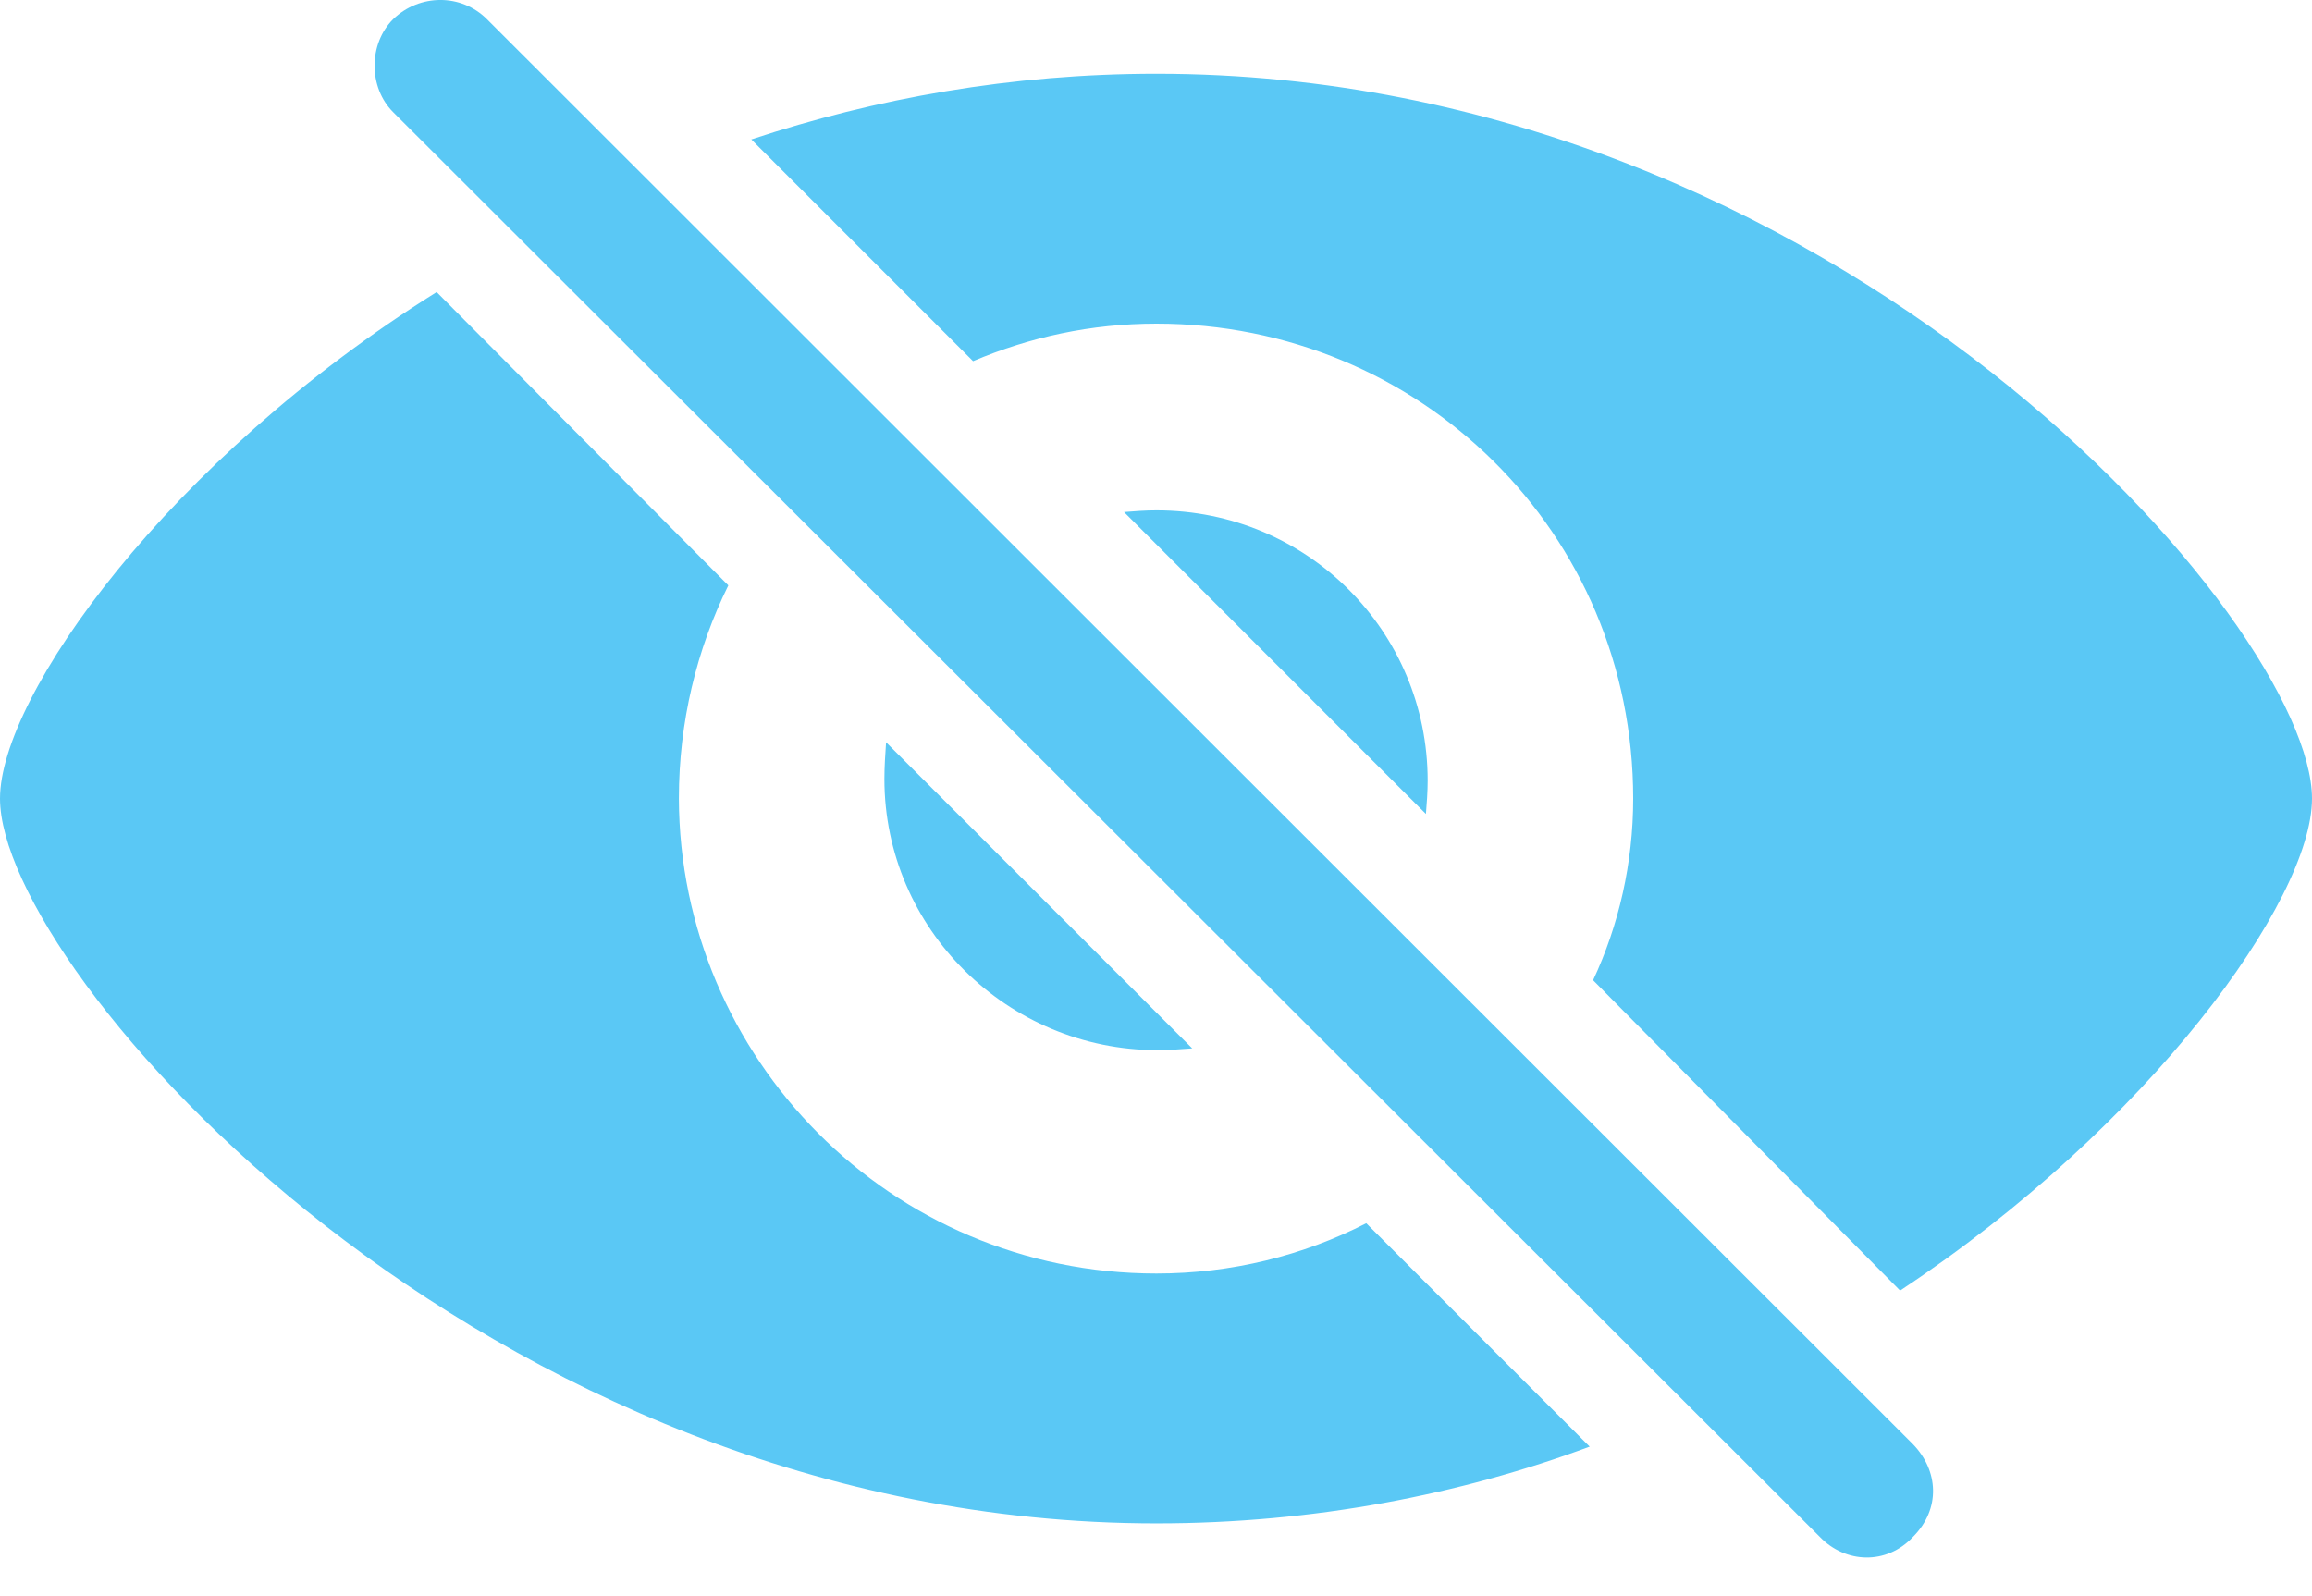 <?xml version="1.0" encoding="UTF-8"?>
<!--Generator: Apple Native CoreSVG 175.5-->
<!DOCTYPE svg
PUBLIC "-//W3C//DTD SVG 1.1//EN"
       "http://www.w3.org/Graphics/SVG/1.1/DTD/svg11.dtd">
<svg version="1.1" xmlns="http://www.w3.org/2000/svg" xmlns:xlink="http://www.w3.org/1999/xlink" width="33.093" height="22.852">
 <g>
  <rect height="22.852" opacity="0" width="33.093" x="0" y="0"/>
  <path d="M16.553 21.808C18.811 21.808 20.911 21.393 22.754 20.709L19.556 17.511C18.652 17.975 17.627 18.231 16.553 18.231C12.744 18.231 9.729 15.143 9.717 11.432C9.717 10.333 9.973 9.296 10.425 8.38L6.25 4.181C2.405 6.586 0 9.967 0 11.432C0 13.898 6.897 21.808 16.553 21.808ZM27.197 18.475C30.762 16.119 33.093 12.884 33.093 11.432C33.093 8.954 26.318 1.056 16.553 1.056C14.477 1.056 12.524 1.41 10.754 1.996L13.928 5.17C14.734 4.828 15.613 4.633 16.553 4.633C20.325 4.633 23.377 7.623 23.377 11.432C23.377 12.36 23.169 13.251 22.803 14.032ZM12.659 11.151C12.659 13.3 14.429 15.033 16.565 15.033C16.736 15.033 16.895 15.021 17.065 15.008L12.683 10.626C12.671 10.797 12.659 10.98 12.659 11.151ZM20.435 11.175C20.435 9.039 18.713 7.306 16.553 7.306C16.394 7.306 16.235 7.318 16.089 7.33L20.41 11.652C20.422 11.505 20.435 11.334 20.435 11.175ZM26.05 22.003C26.416 22.382 27.002 22.406 27.38 22.003C27.783 21.6 27.747 21.051 27.38 20.673L6.97 0.275C6.604-0.092 6.006-0.092 5.627 0.275C5.273 0.629 5.273 1.251 5.627 1.605Z" fill="#5ac8f5"/>
 </g>
</svg>
